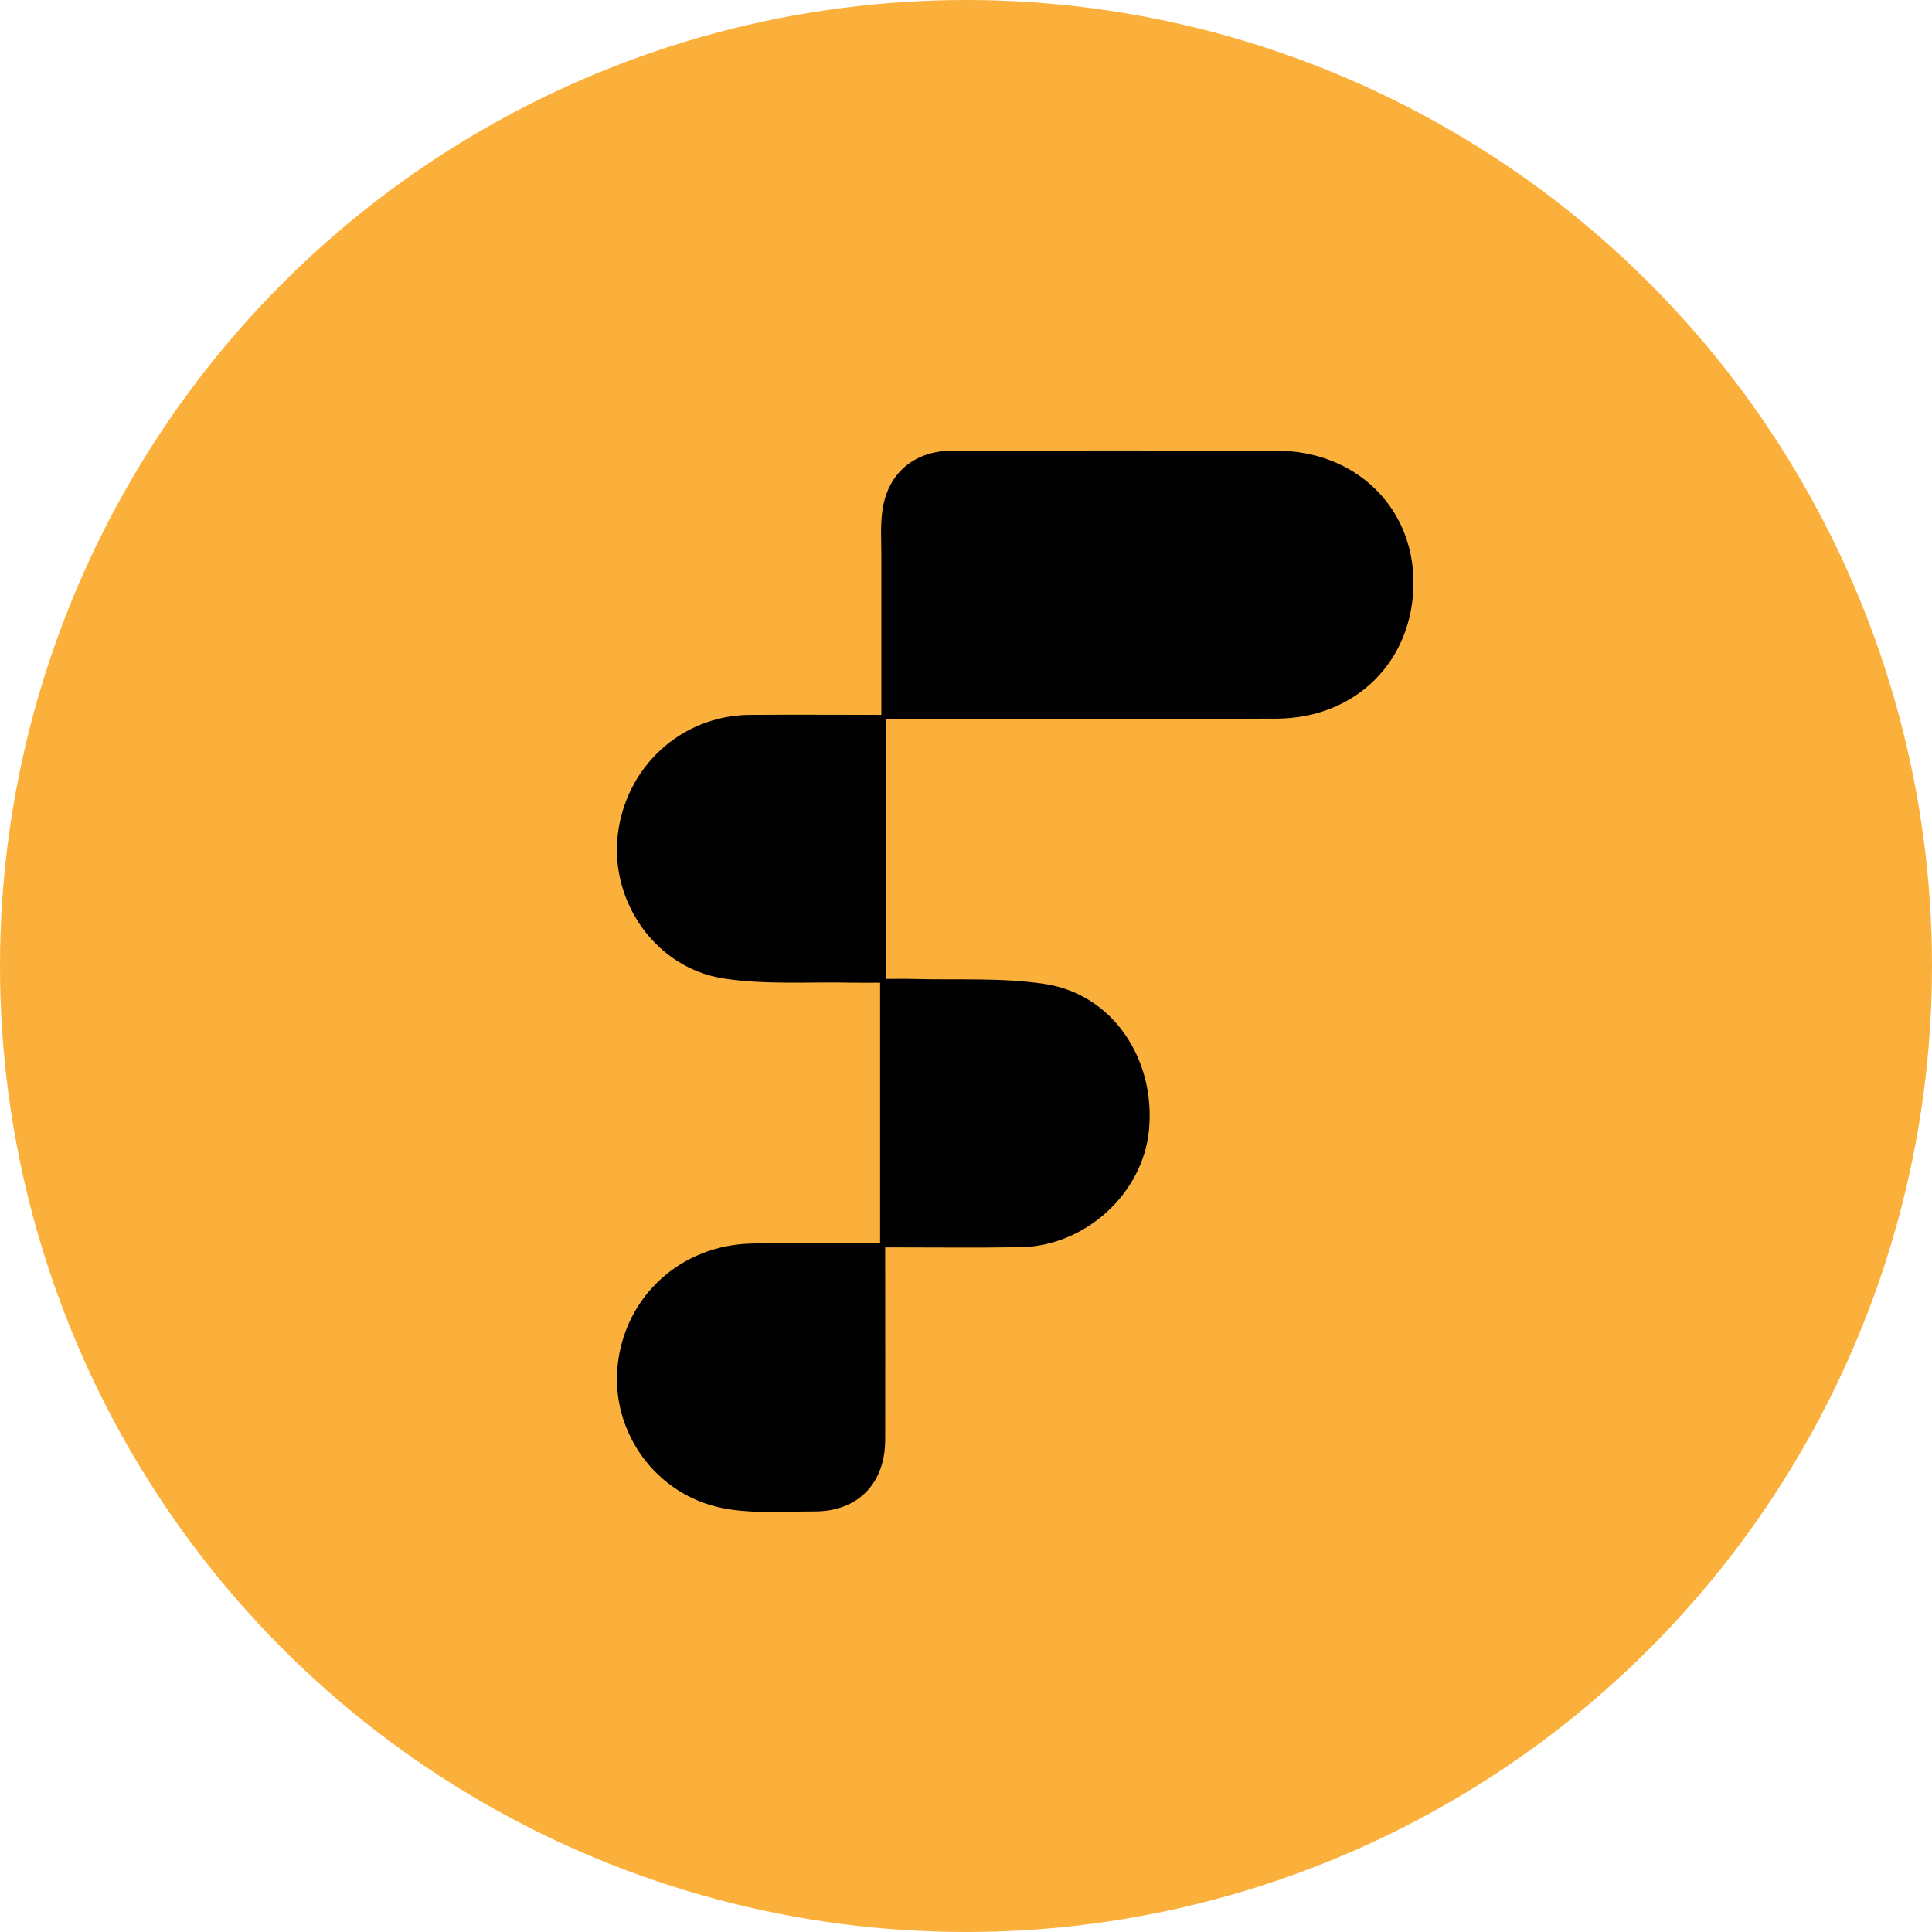 <?xml version="1.0" encoding="UTF-8"?>
<svg id="Layer_2" data-name="Layer 2" xmlns="http://www.w3.org/2000/svg" viewBox="0 0 246.5 246.5">
  <defs>
    <style>
      .cls-1, .cls-2 {
        stroke-width: 0px;
      }

      .cls-2 {
        fill: #fbb03b;
      }
    </style>
  </defs>
  <g id="BG">
    <circle class="cls-2" cx="123.25" cy="123.25" r="123.25"/>
  </g>
  <g id="LOGO_FA" data-name="LOGO FA">
    <path class="cls-1" d="m113.02,91.73v33.17c1.15,0,2.25-.03,3.34,0,5.69.17,11.47-.21,17.05.66,8.56,1.34,14.03,9.55,13.19,18.58-.75,8.1-8.09,14.86-16.41,14.99-5.6.09-11.21.02-17.25.02,0,1.16,0,2.16,0,3.16,0,7.13.02,14.27,0,21.4-.02,5.59-3.49,9.14-9.03,9.13-3.89,0-7.88.32-11.65-.41-8.62-1.68-14.34-9.76-13.46-18.2.92-8.84,8.05-15.38,17.14-15.57,5.39-.11,10.79-.02,16.35-.02v-33.26c-1.18,0-2.36.02-3.55,0-5.5-.13-11.1.3-16.49-.55-8.55-1.35-14.35-9.68-13.45-18.14.94-8.81,8.11-15.41,16.87-15.48,5.49-.04,10.98,0,16.78,0,0-6.95,0-13.58,0-20.21,0-1.9-.13-3.82.11-5.7.62-4.85,4.02-7.79,8.94-7.8,13.79-.03,27.59-.03,41.38,0,10.03.02,17.43,7.15,17.46,16.76.03,10.01-7.29,17.39-17.48,17.43-15.41.06-30.82.02-46.23.02-1.12,0-2.24,0-3.62,0Z"/>
  </g>
</svg>